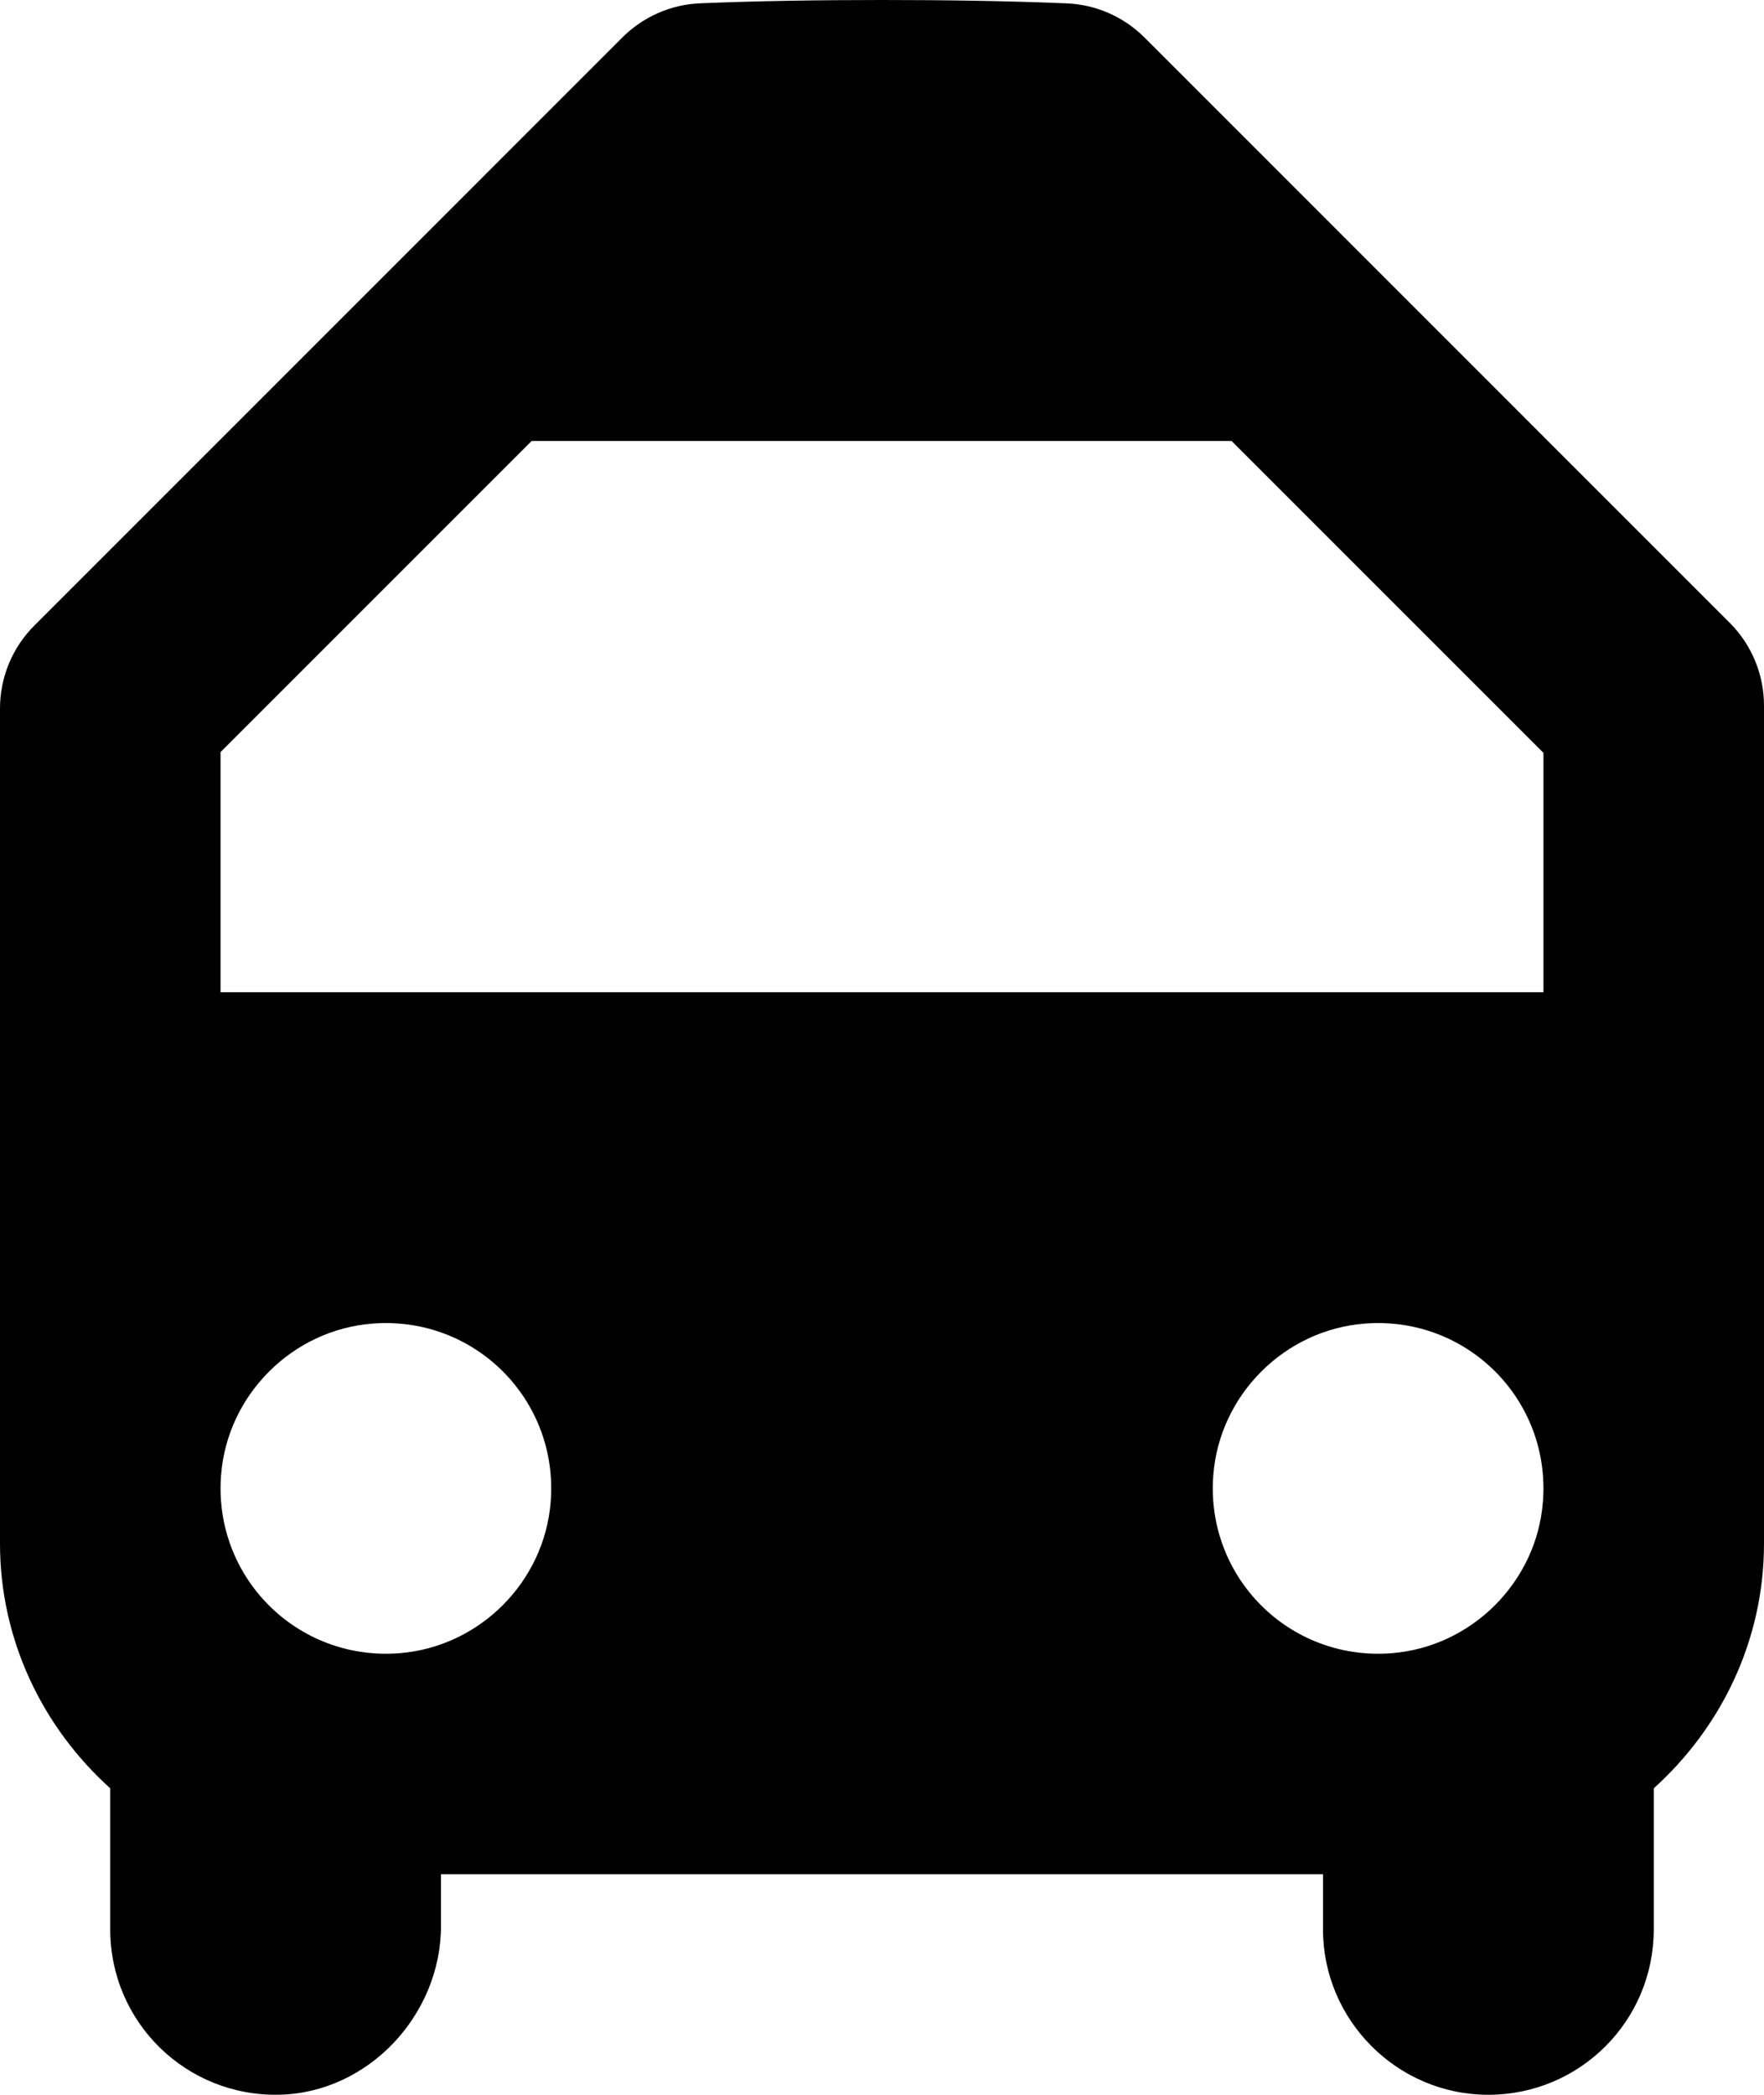 <?xml version="1.0" encoding="UTF-8"?>
<svg id="_Шар_2" data-name="Шар 2" xmlns="http://www.w3.org/2000/svg" viewBox="0 0 256.04 304.04">
  <g id="_Шар_3" data-name="Шар 3">
    <path d="M224.69,64.02L166.14,5.46c-3.01-3.01-7.03-4.79-11.29-4.97-8.65-.36-17.63-.49-26.83-.49s-17.88.13-26.4.48c-4.26.17-8.29,1.96-11.3,4.97l-58.56,58.57-26.78,26.78c-3.19,3.19-4.98,7.52-4.98,12.03v121.2c0,14.08,6.24,26.73,16,35.53v20.48c0,13.47,11.03,24.31,24.58,23.99,12.9-.29,23.43-11.6,23.43-24.5v-7.49h128.02v8c0,13.12,10.72,24,24,24s24.01-10.72,24.01-24v-20.48c9.76-8.8,16-21.45,16-35.53v-121.62c0-4.51-1.79-8.83-4.98-12.02l-26.37-26.37ZM224.03,64.02h0s0,0,0,0h0ZM79.93,217.97c-.9,11.64-10.34,21.08-21.98,21.98-14.81,1.16-27.02-11.05-25.86-25.86.9-11.64,10.34-21.08,21.98-21.98,14.81-1.16,27.02,11.05,25.86,25.86ZM223.95,217.97c-.9,11.64-10.34,21.08-21.98,21.98-14.81,1.16-27.02-11.05-25.86-25.86.9-11.64,10.34-21.08,21.98-21.98,14.81-1.16,27.02,11.05,25.86,25.86ZM32.01,144.02v-34.86l45.15-45.15h101.61l45.26,45.26v34.75H32.01Z"/>
  </g>
</svg>